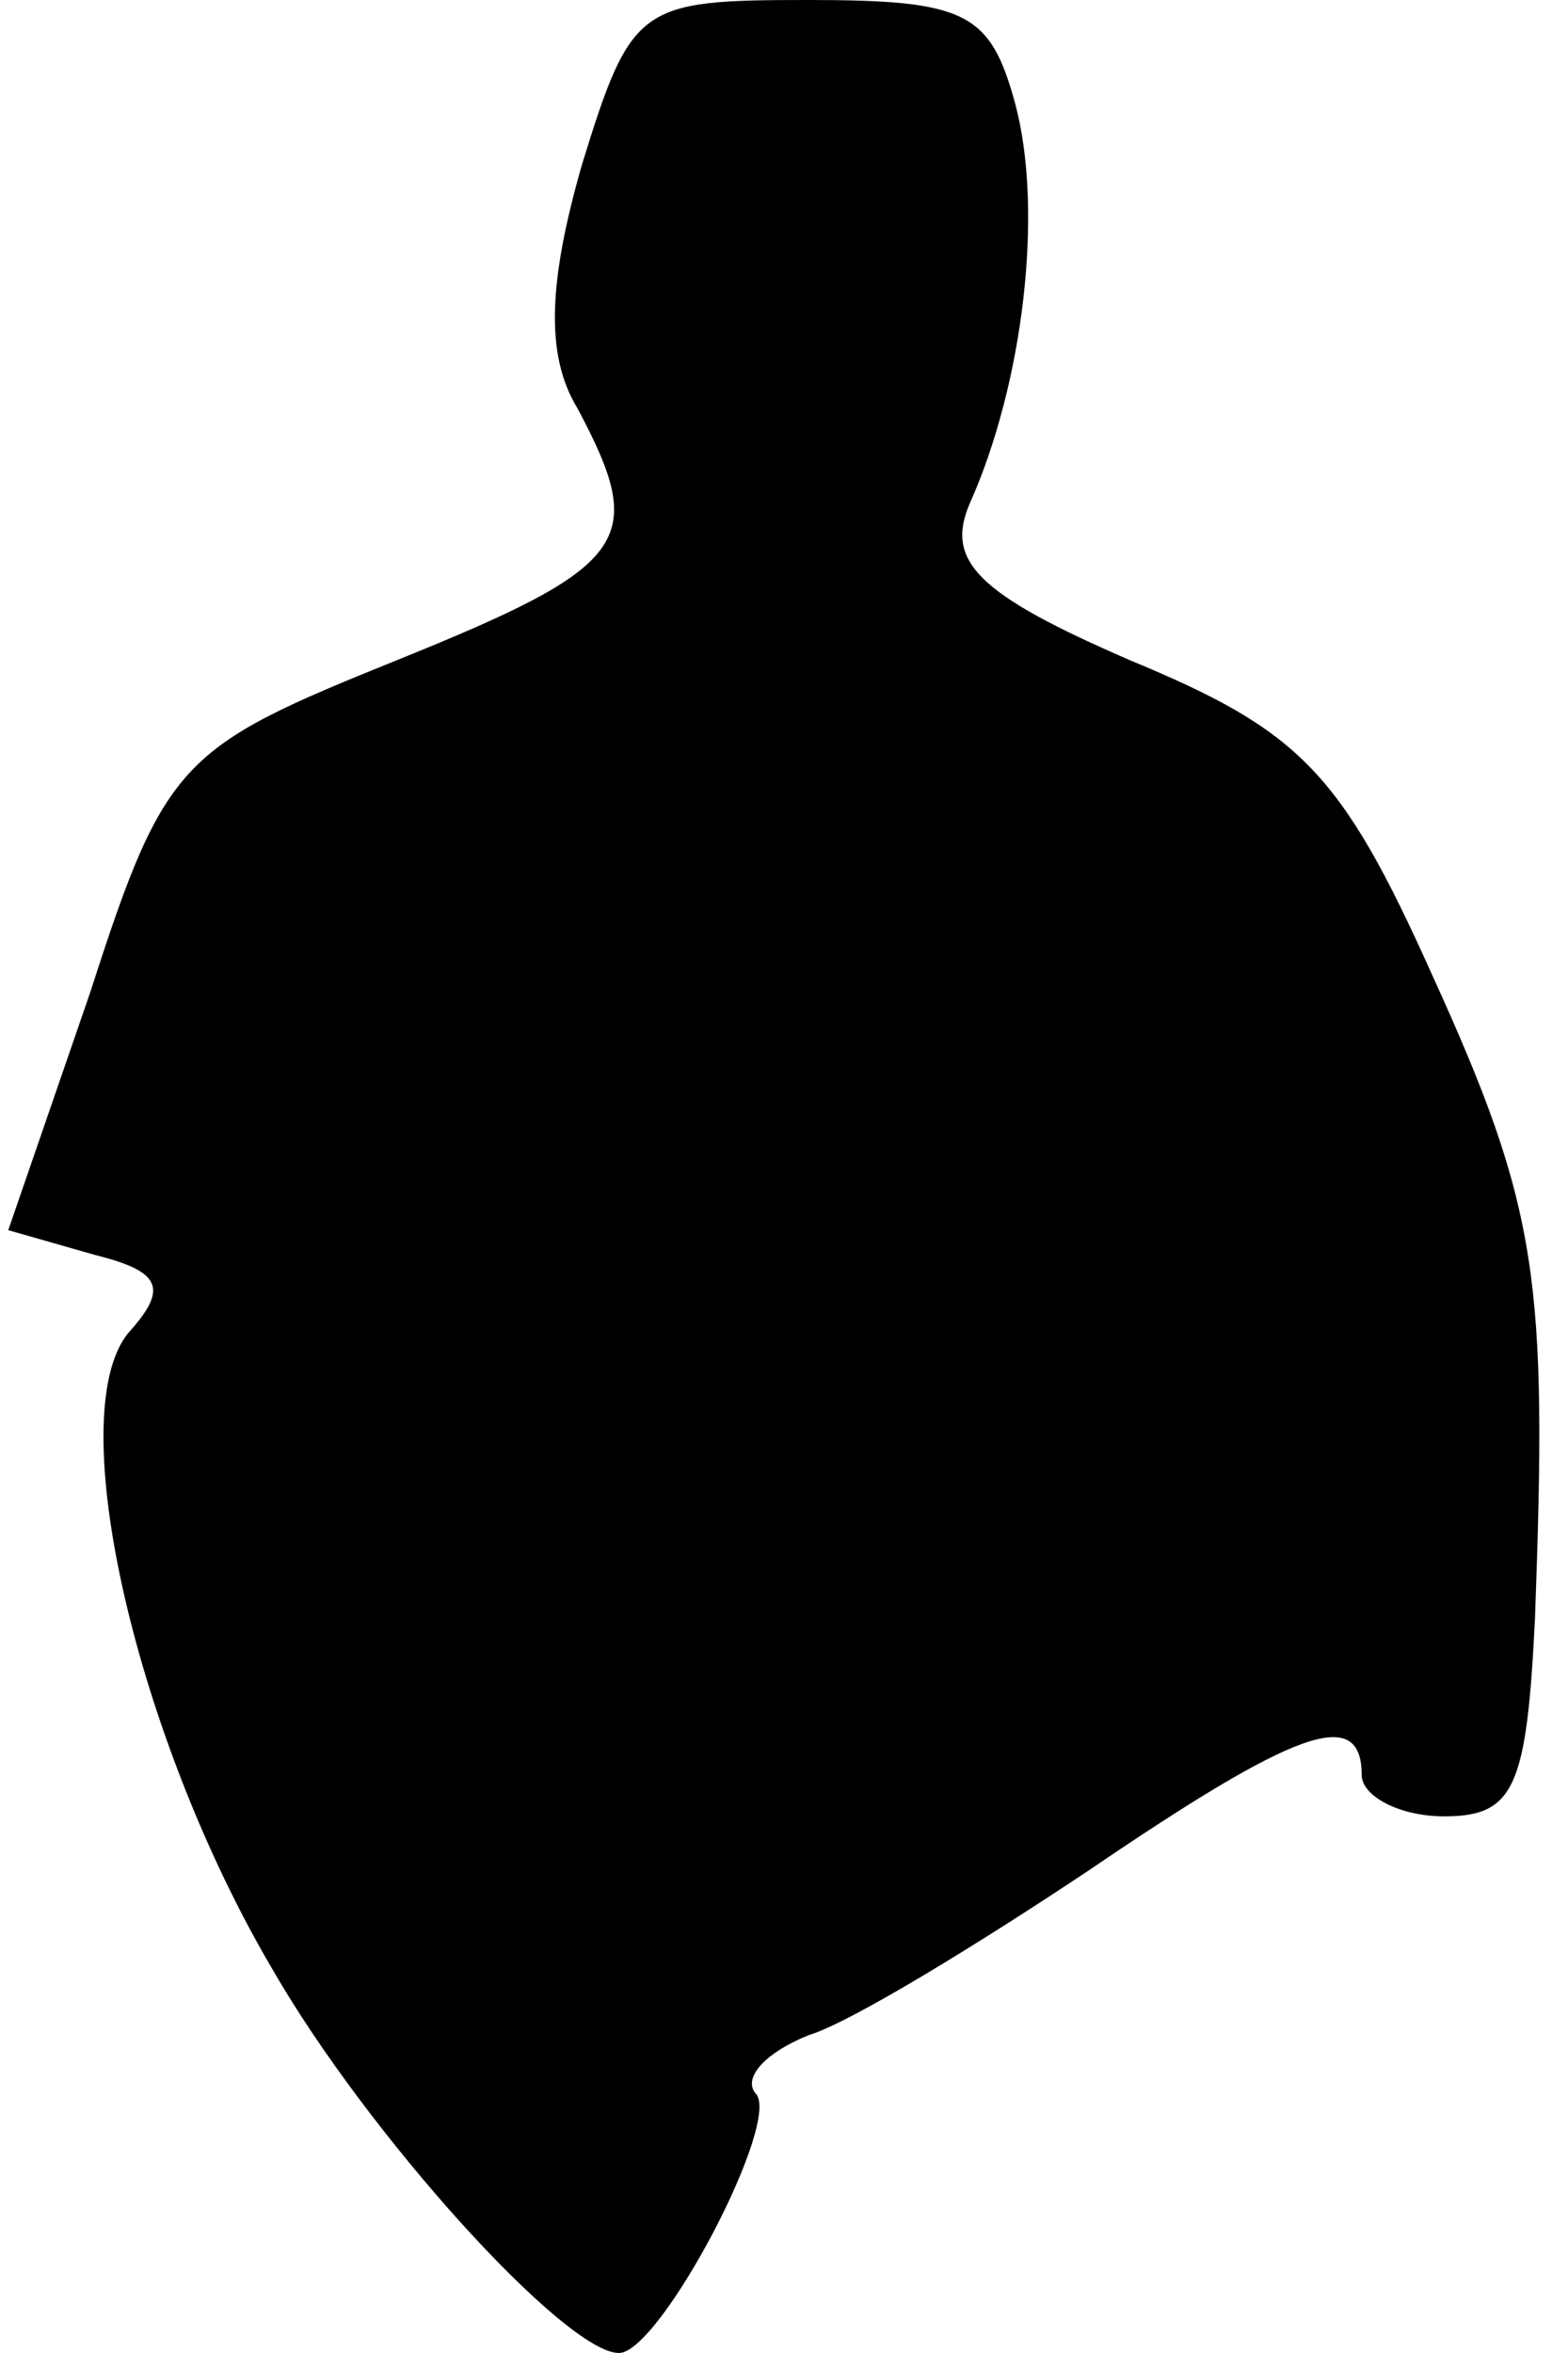 <?xml version="1.0" standalone="no"?>
<!DOCTYPE svg PUBLIC "-//W3C//DTD SVG 20010904//EN"
 "http://www.w3.org/TR/2001/REC-SVG-20010904/DTD/svg10.dtd">
<svg version="1.0" xmlns="http://www.w3.org/2000/svg"
 width="38pt" height="57pt" viewBox="0 0 38 57"
 preserveAspectRatio="xMidYMid meet">
<g transform="translate(0,57) scale(0.1,-0.1)"
fill="#000000" stroke="none">
<path fill="#000000" stroke="none" d="M141 530 c-8 -28 -9 -46 -1 -59 17 -32
13 -38 -44 -61 -52 -21 -56 -24 -74 -80 l-20 -58 21 -6 c16 -4 18 -8 8 -19
-16 -20 2 -98 35 -154 23 -40 71 -93 84 -93 10 0 40 57 33 63 -3 4 3 10 13 14
10 3 41 22 68 40 50 34 66 40 66 23 0 -5 9 -10 20 -10 17 0 20 7 22 48 3 82 1
99 -25 156 -22 49 -32 59 -73 76 -37 16 -45 24 -39 38 13 29 18 71 11 97 -6
22 -12 25 -50 25 -41 0 -43 -1 -55 -40z"/>
</g>
</svg>
